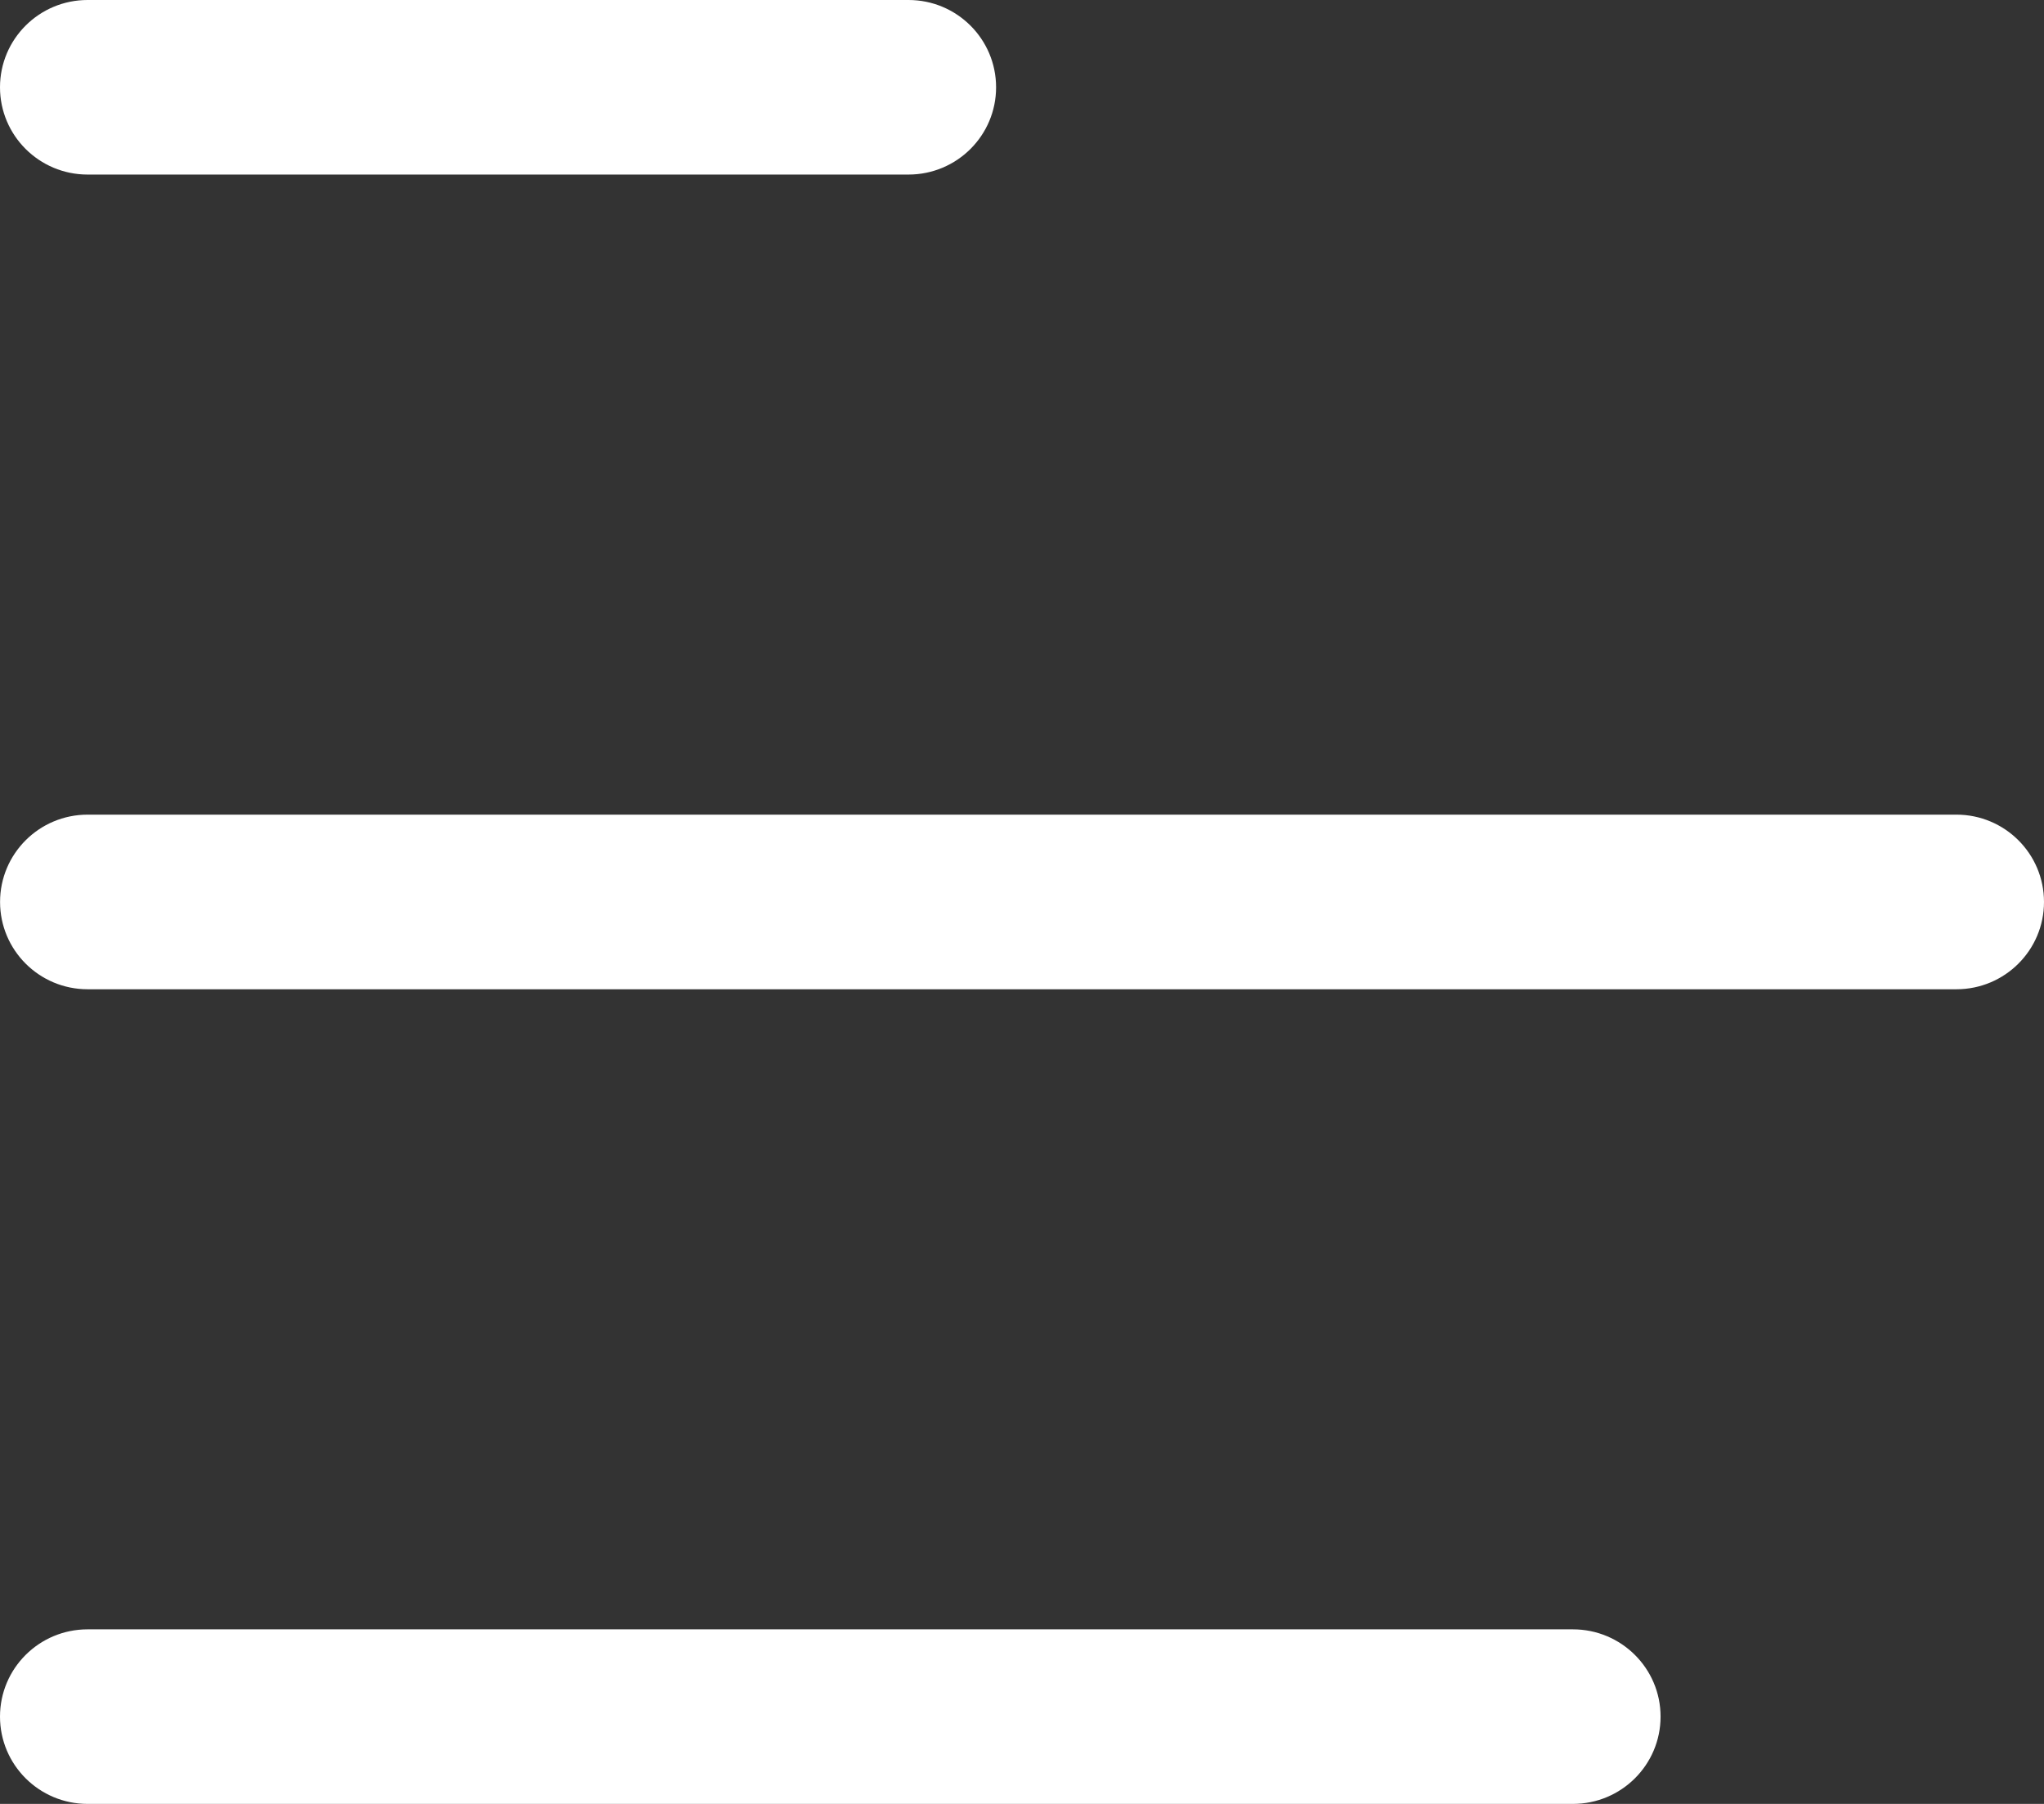 <svg width="34" height="30" viewBox="0 0 34 30" fill="none" xmlns="http://www.w3.org/2000/svg">
<rect x="0" y="0" width="34" height="30" fill="#333333" stroke="none"/>
<path fill-rule="evenodd" clip-rule="evenodd" d="M34 15C34 14.198 33.348 13.548 32.543 13.548L1.458 13.548C0.653 13.548 0.001 14.198 0.001 15C0.001 15.802 0.653 16.452 1.458 16.452H32.543C33.348 16.452 34 15.802 34 15ZM27.622 28.548C27.622 27.747 26.969 27.097 26.164 27.097L1.457 27.097C0.652 27.097 0 27.747 0 28.548C0 29.35 0.652 30 1.457 30L26.164 30C26.969 30 27.622 29.35 27.622 28.548ZM16.569 1.452C16.569 0.65 15.917 6.29643e-07 15.112 5.94599e-07L1.457 0C0.652 -3.50435e-08 0 0.65 0 1.452C0 2.253 0.652 2.903 1.457 2.903L15.112 2.903C15.917 2.903 16.569 2.253 16.569 1.452Z" fill="white"/>
</svg>
